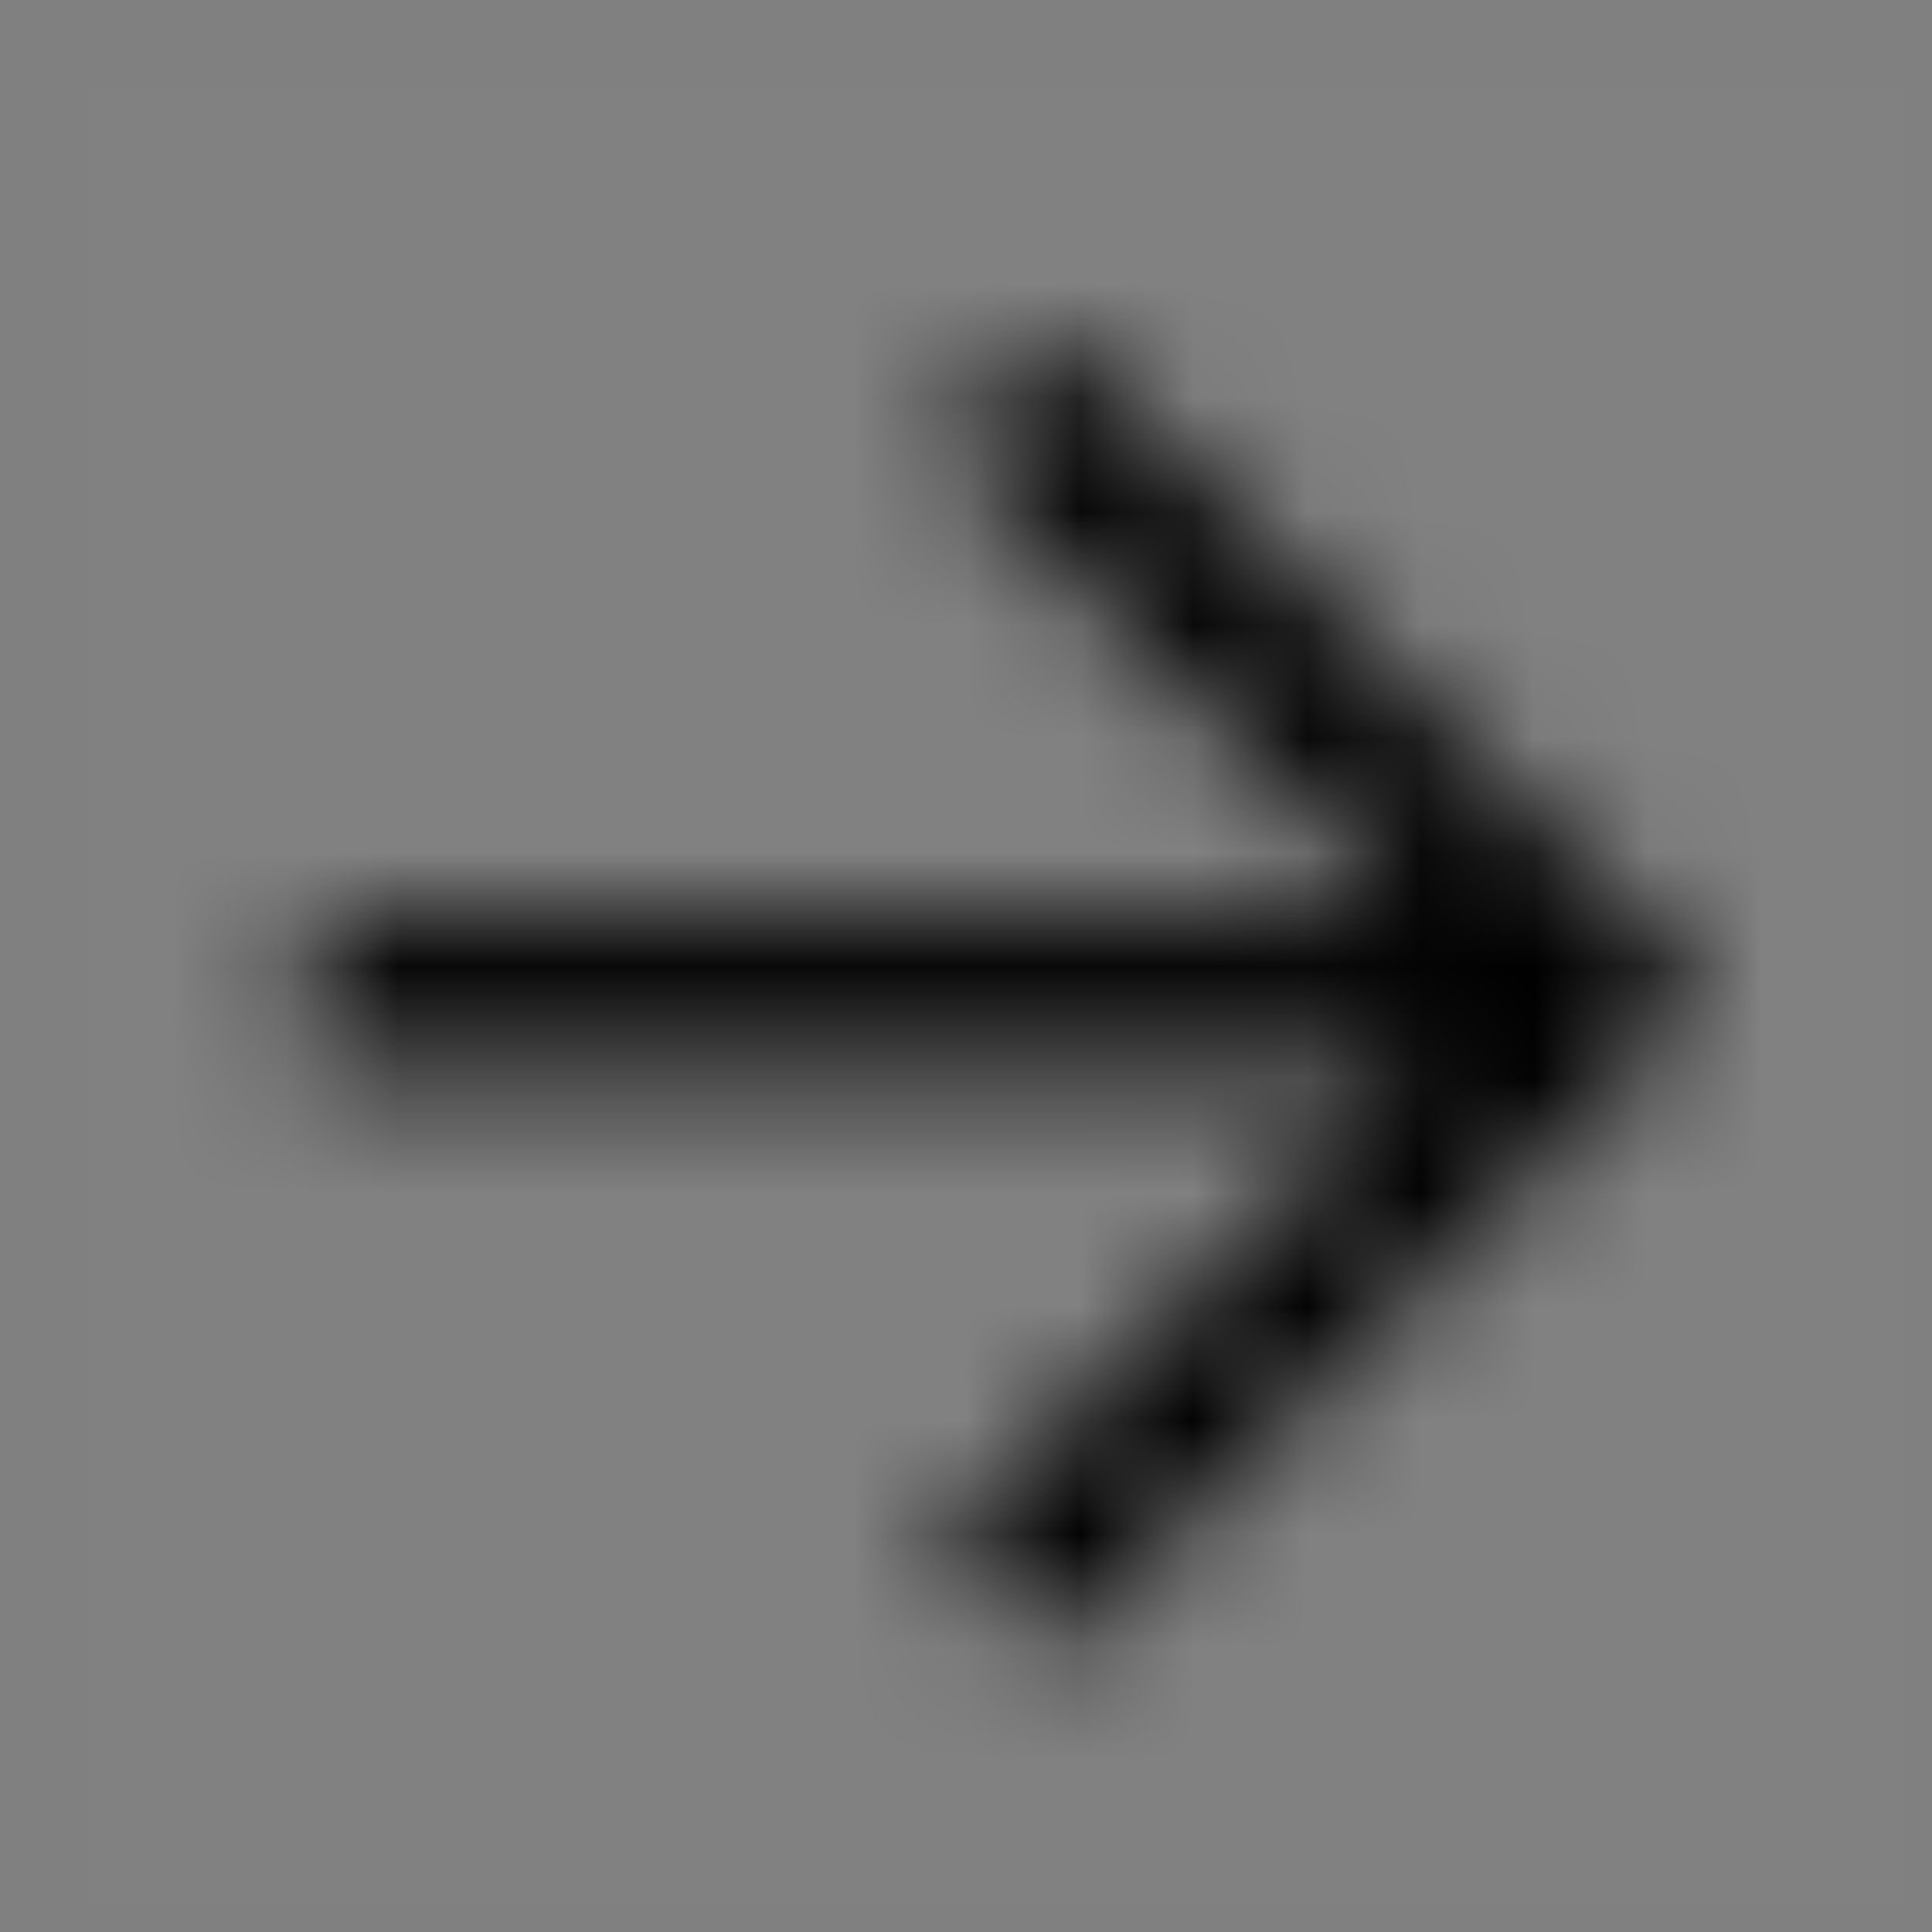 <svg width="17" height="17" viewBox="0 0 17 17" fill="none" xmlns="http://www.w3.org/2000/svg">
<rect x="0" y="0" width="17" height="17" fill="#808080" stroke="none"/>
<rect x="0.75" y="0.75" width="16" height="16" fill="white" fill-opacity="0.01"/>
<mask id="mask230" masktype="alpha" maskUnits="userSpaceOnUse" x="2" y="2" width="14" height="13">
<path d="M12.474 9.417H2.75V8.083H12.474L8.278 3.888L9.221 2.945L15.026 8.75L9.221 14.555L8.278 13.612L12.474 9.417Z" fill="white"/>
</mask>
<g mask="url(#mask230)">
<rect x="0.75" y="0.75" width="16" height="16" fill="#000000"/>
</g>
</svg>
